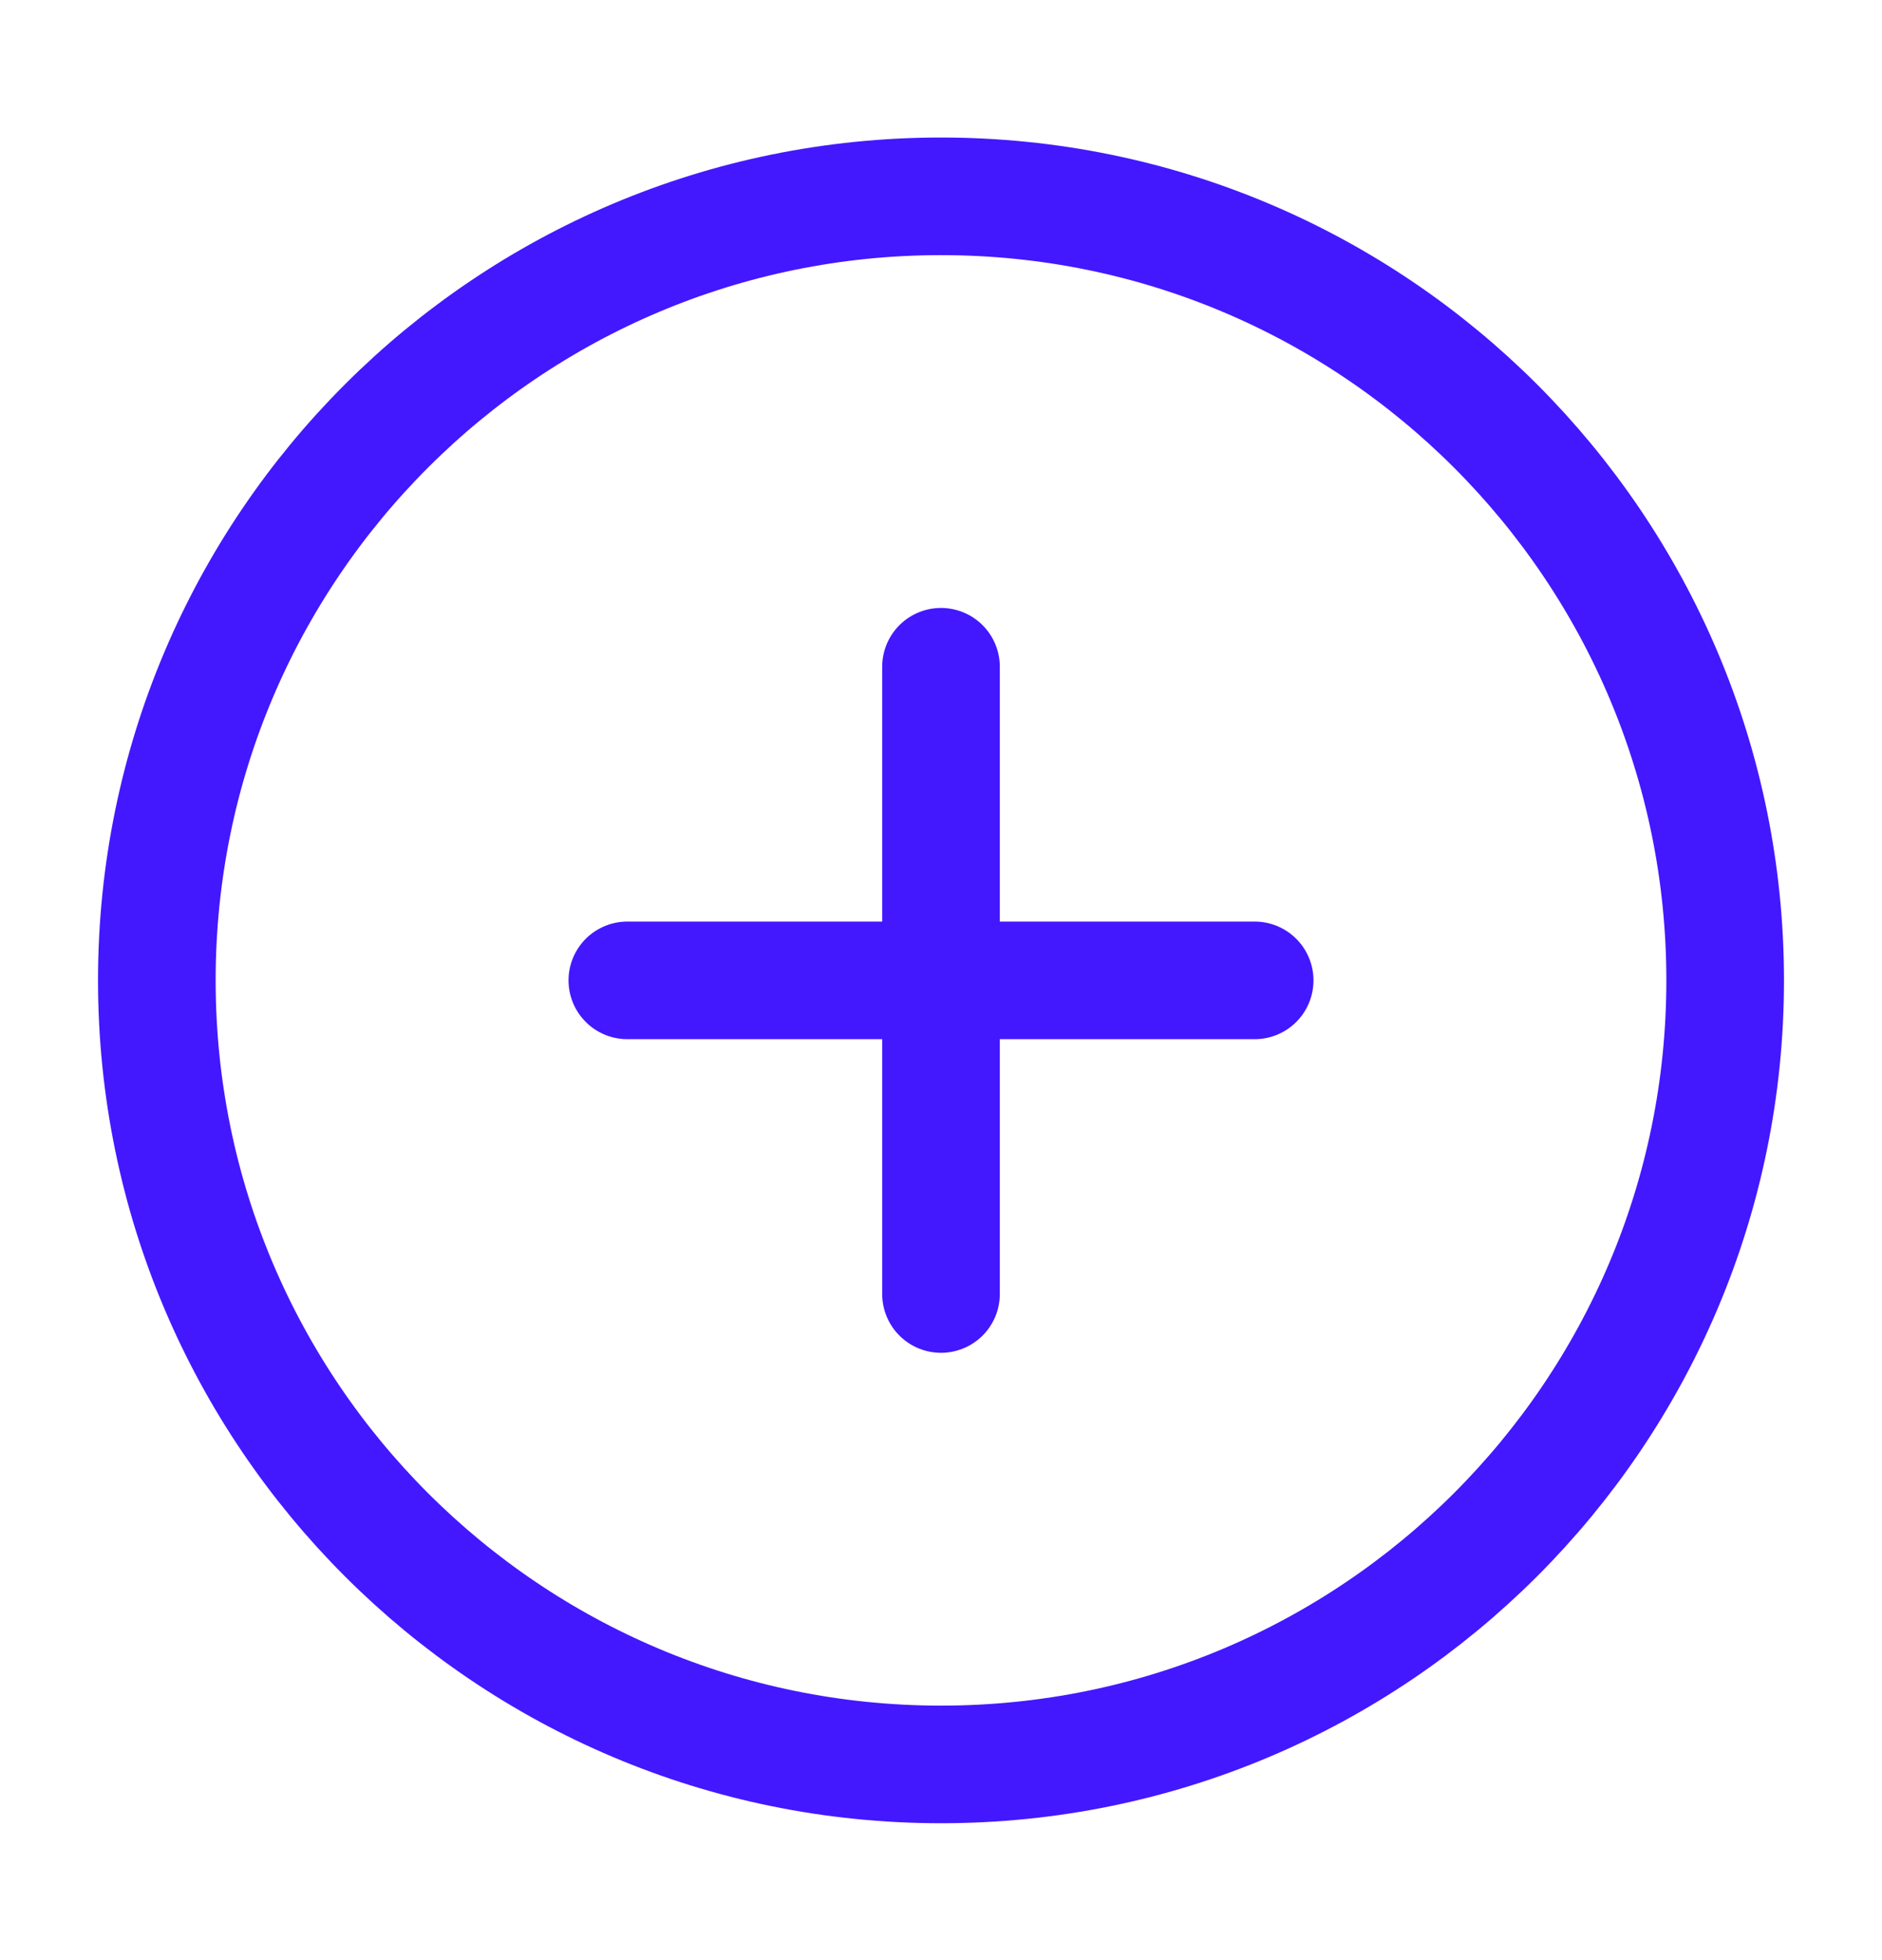 <svg width="24" height="25" viewBox="0 0 24 25" fill="none" xmlns="http://www.w3.org/2000/svg">
<path d="M12 22.504C17.523 22.504 22 18.027 22 12.504C22 6.981 17.523 2.504 12 2.504C6.477 2.504 2 6.981 2 12.504C2 18.027 6.477 22.504 12 22.504Z" stroke="#4318FF" stroke-width="1.5" stroke-linecap="round" stroke-linejoin="round"/>
<path d="M8 12.504H12M16 12.504H12M12 12.504V8.504M12 12.504V16.504" stroke="#4318FF" stroke-width="1.5" stroke-linecap="round" stroke-linejoin="round"/>
</svg>
